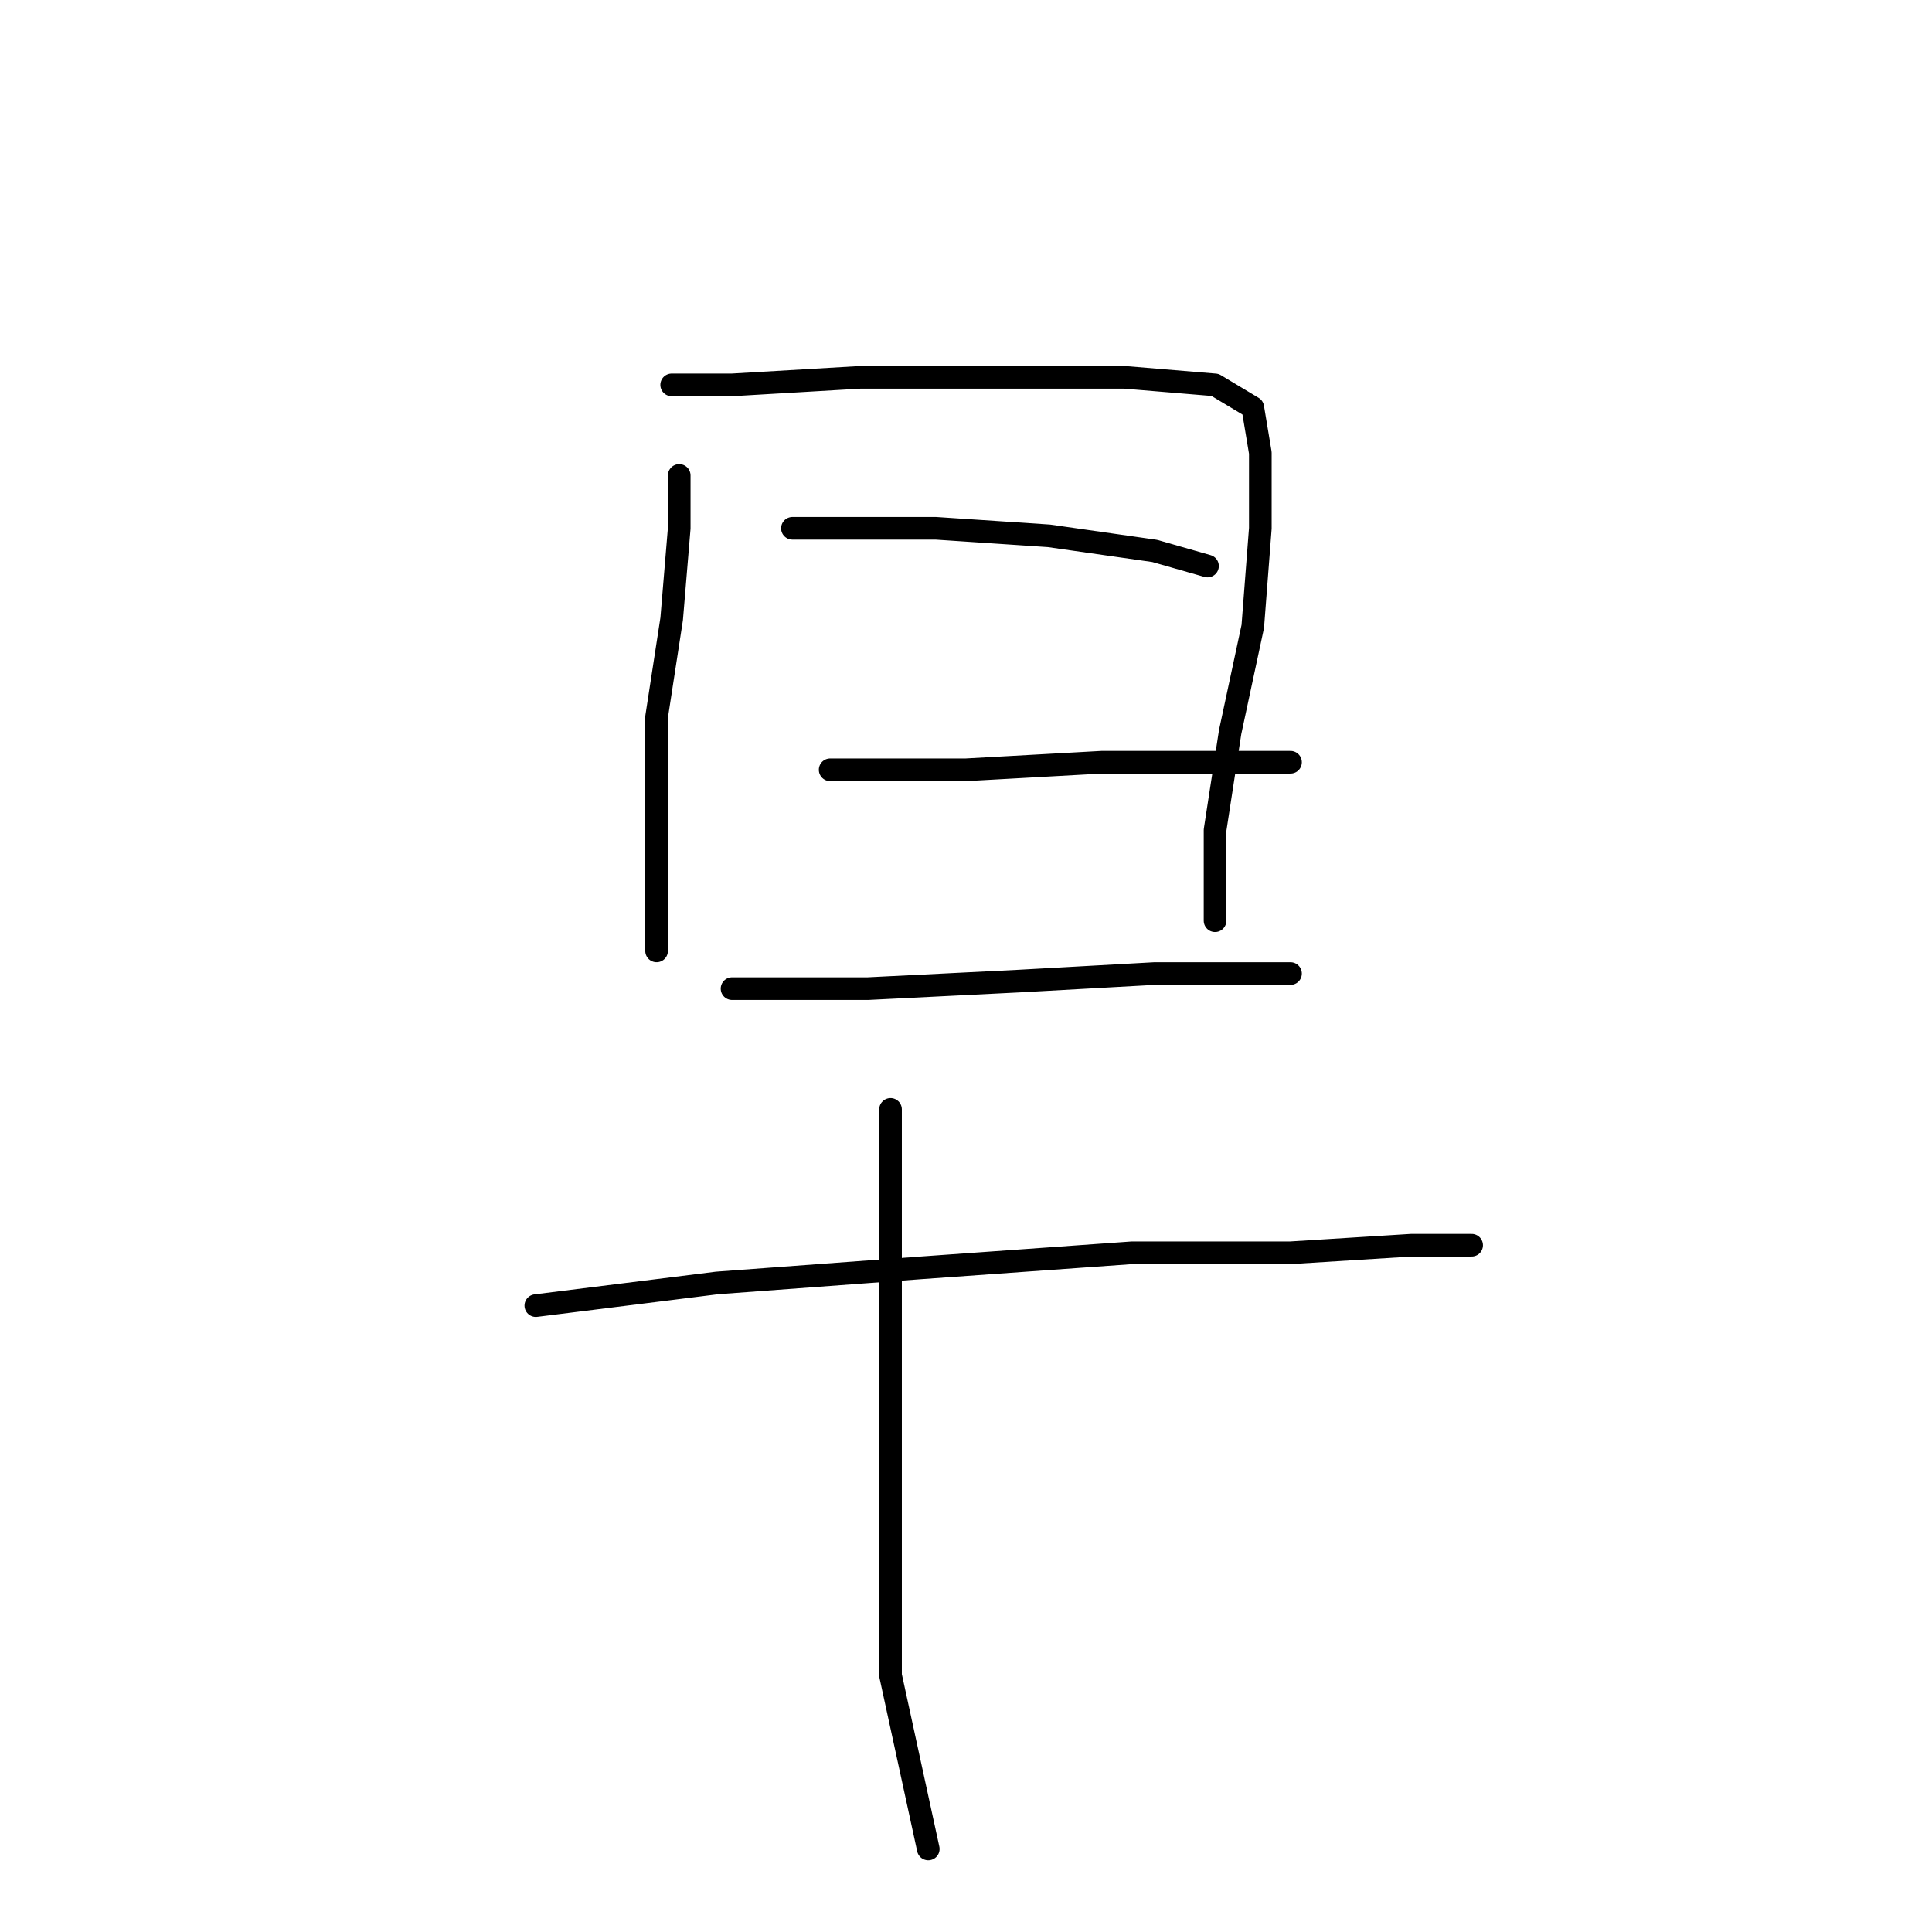 <?xml version="1.0" standalone="no"?>
    <svg width="256" height="256" xmlns="http://www.w3.org/2000/svg" version="1.1">
    <polyline stroke="black" stroke-width="3" stroke-linecap="round" fill="transparent" stroke-linejoin="round" points="90 63 90 70 89 82 87 95 87 108 87 118 87 123 87 126 87 126 " />
        <polyline stroke="black" stroke-width="3" stroke-linecap="round" fill="transparent" stroke-linejoin="round" points="89 51 97 51 114 50 133 50 149 50 161 51 166 54 167 60 167 70 166 83 163 97 161 110 161 119 161 122 161 122 " />
        <polyline stroke="black" stroke-width="3" stroke-linecap="round" fill="transparent" stroke-linejoin="round" points="105 70 110 70 124 70 139 71 153 73 160 75 160 75 " />
        <polyline stroke="black" stroke-width="3" stroke-linecap="round" fill="transparent" stroke-linejoin="round" points="110 102 128 102 146 101 161 101 169 101 171 101 171 101 " />
        <polyline stroke="black" stroke-width="3" stroke-linecap="round" fill="transparent" stroke-linejoin="round" points="97 131 115 131 135 130 153 129 166 129 171 129 171 129 " />
        <polyline stroke="black" stroke-width="3" stroke-linecap="round" fill="transparent" stroke-linejoin="round" points="71 173 95 170 122 168 150 166 171 166 187 165 194 165 195 165 195 165 " />
        <polyline stroke="black" stroke-width="3" stroke-linecap="round" fill="transparent" stroke-linejoin="round" points="118 147 118 164 118 179 118 199 118 222 123 245 123 245 " />
        </svg>